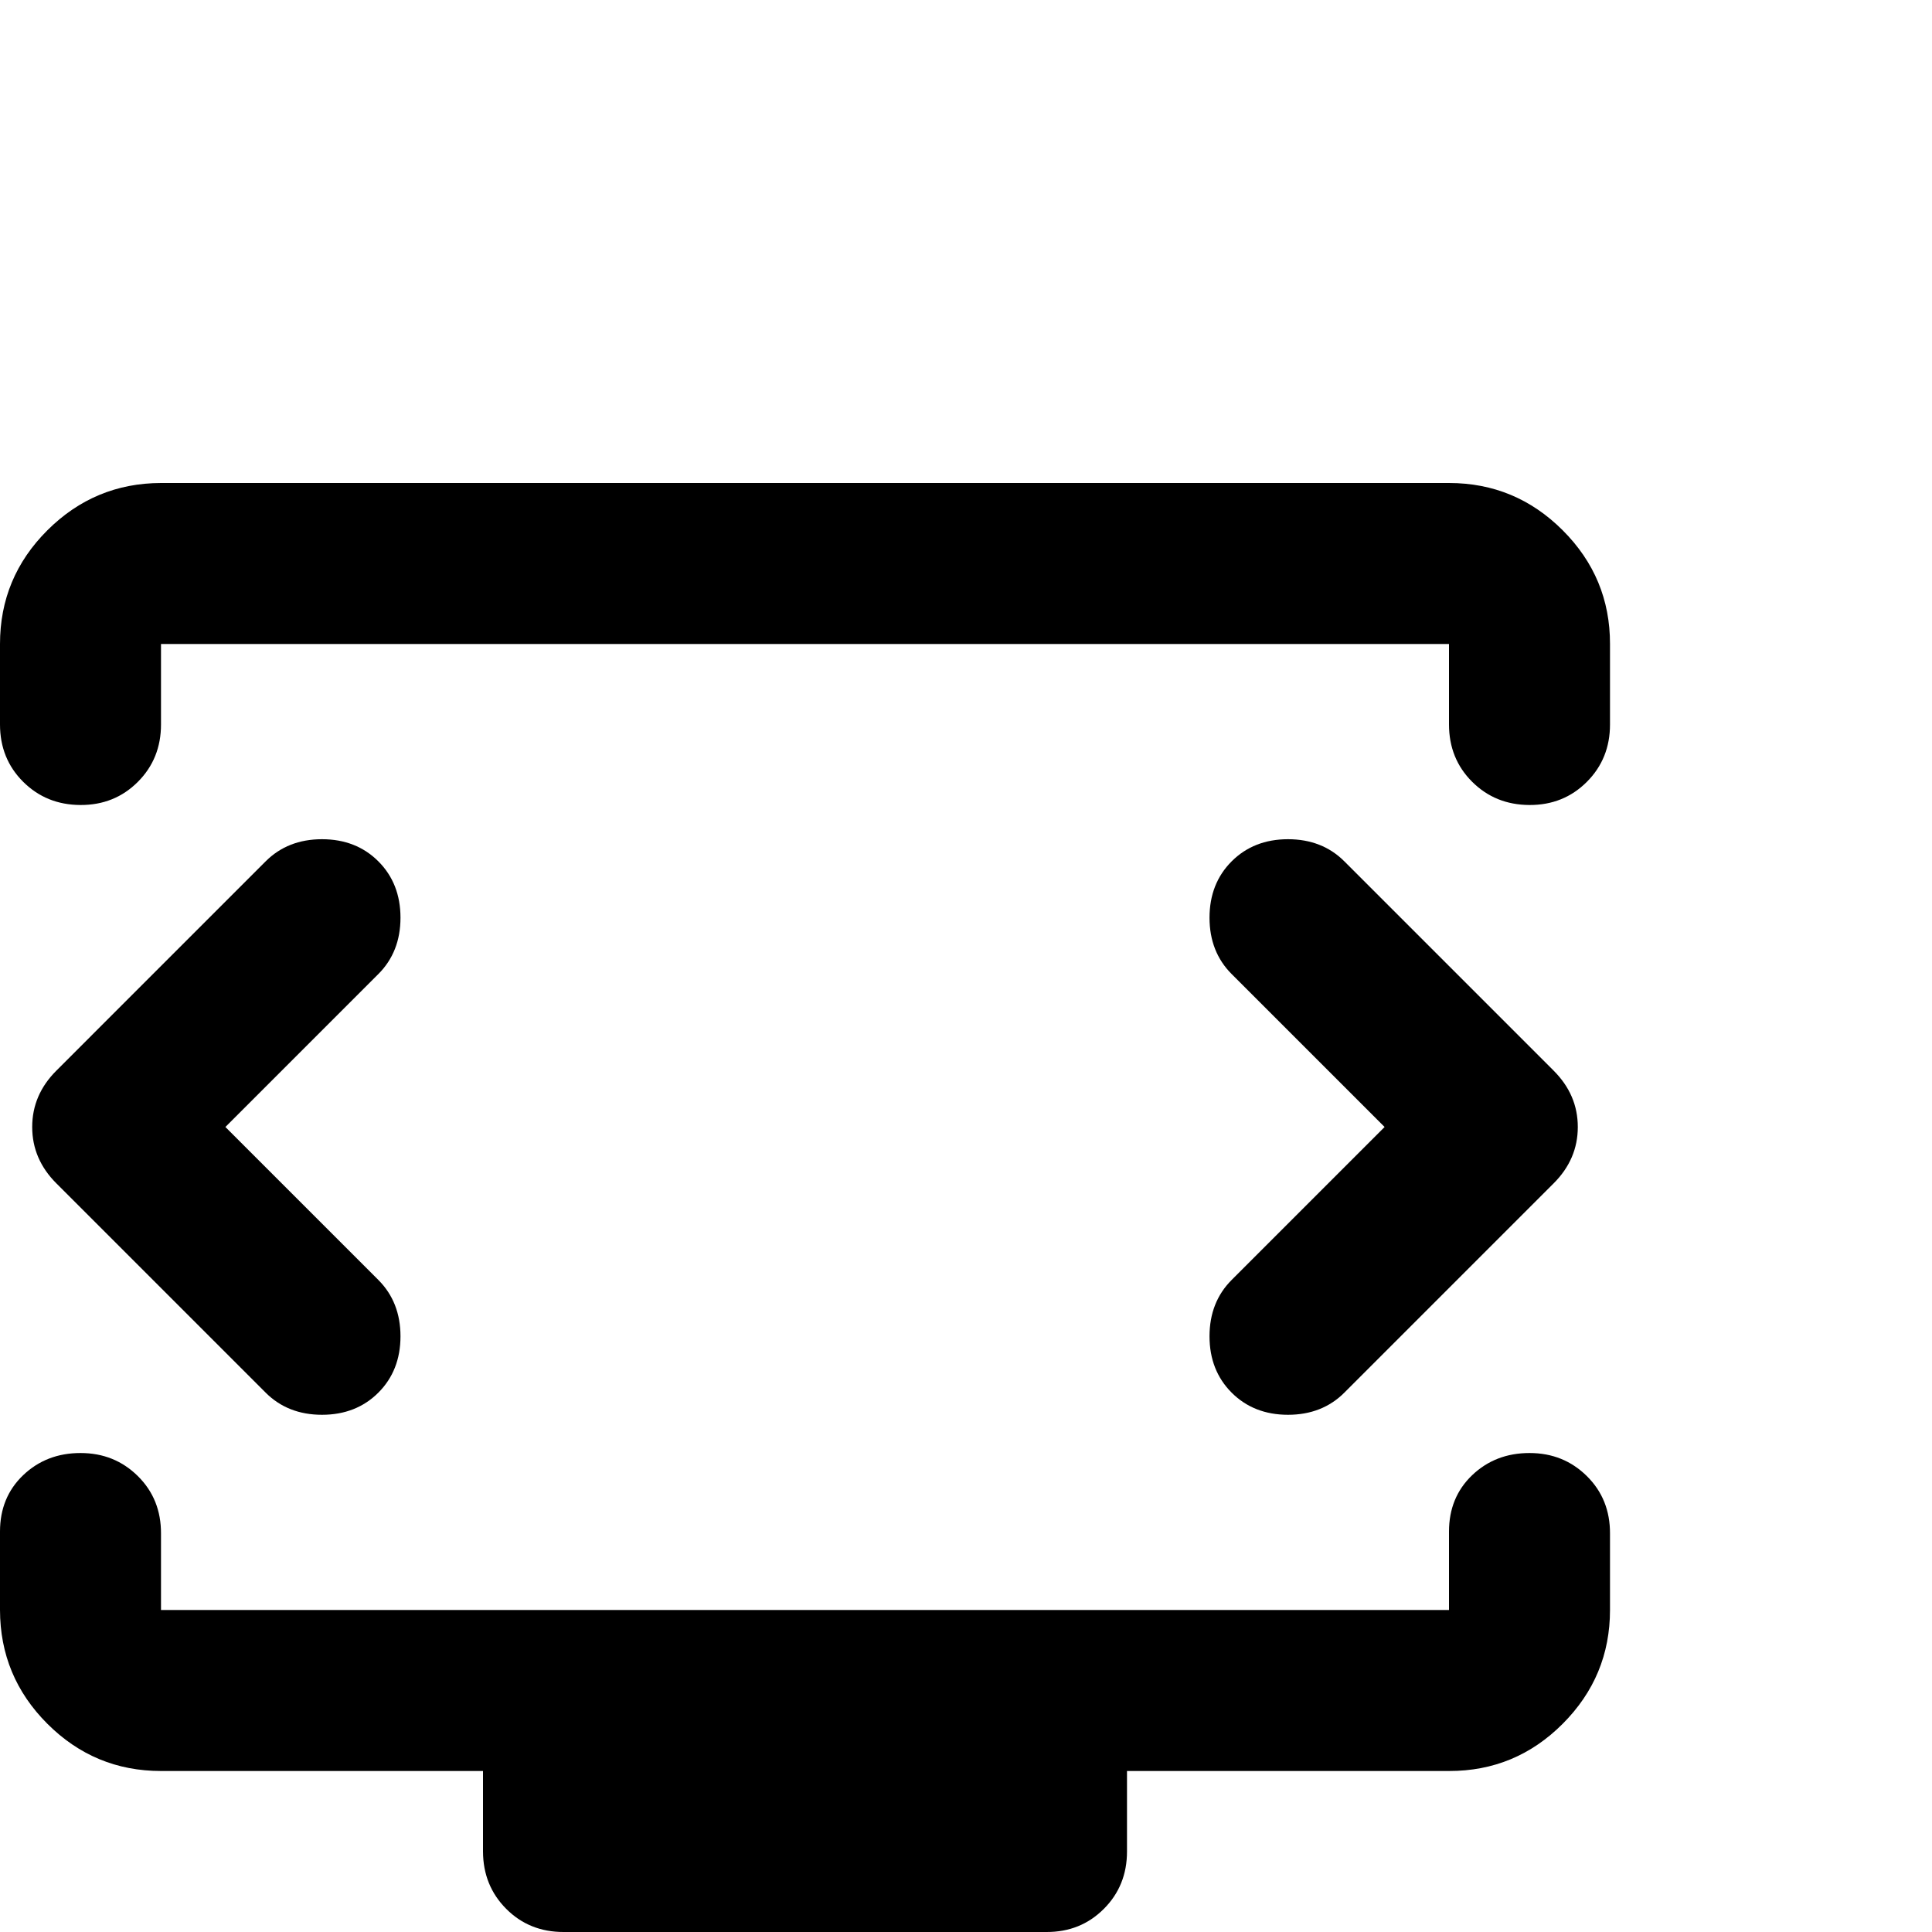 <svg width="24" height="24" viewBox="0 0 24 24" fill="none" xmlns="http://www.w3.org/2000/svg">
<g clip-path="url(#clip0_111_2)">
<path d="M2.8 14L4.7 12.1C4.883 11.917 4.975 11.683 4.975 11.4C4.975 11.117 4.883 10.883 4.7 10.7C4.517 10.517 4.283 10.425 4 10.425C3.717 10.425 3.483 10.517 3.3 10.7L0.7 13.3C0.5 13.5 0.4 13.733 0.4 14C0.4 14.267 0.5 14.5 0.7 14.7L3.3 17.3C3.483 17.483 3.717 17.575 4 17.575C4.283 17.575 4.517 17.483 4.7 17.3C4.883 17.117 4.975 16.883 4.975 16.6C4.975 16.317 4.883 16.083 4.7 15.9L2.8 14ZM17.2 14L15.3 15.9C15.117 16.083 15.025 16.317 15.025 16.6C15.025 16.883 15.117 17.117 15.3 17.3C15.483 17.483 15.717 17.575 16 17.575C16.283 17.575 16.517 17.483 16.7 17.3L19.3 14.7C19.5 14.5 19.6 14.267 19.6 14C19.6 13.733 19.5 13.5 19.3 13.3L16.7 10.7C16.517 10.517 16.283 10.425 16 10.425C15.717 10.425 15.483 10.517 15.3 10.7C15.117 10.883 15.025 11.117 15.025 11.4C15.025 11.683 15.117 11.917 15.3 12.1L17.2 14ZM0 9V8C0 7.45 0.196 6.979 0.588 6.588C0.98 6.197 1.451 6.001 2 6H18C18.55 6 19.021 6.196 19.413 6.588C19.805 6.98 20.001 7.451 20 8V9C20 9.283 19.904 9.521 19.712 9.713C19.52 9.905 19.283 10.001 19 10C18.717 9.999 18.48 9.903 18.288 9.712C18.096 9.521 18 9.283 18 9V8H2V9C2 9.283 1.904 9.521 1.712 9.713C1.52 9.905 1.283 10.001 1 10C0.717 9.999 0.48 9.903 0.288 9.712C0.096 9.521 0 9.283 0 9ZM7 24C6.717 24 6.479 23.904 6.288 23.712C6.097 23.52 6.001 23.283 6 23V22H2C1.45 22 0.979 21.804 0.588 21.413C0.197 21.022 0.001 20.551 0 20V19.025C0 18.742 0.096 18.508 0.288 18.325C0.48 18.142 0.717 18.05 1 18.05C1.283 18.05 1.52 18.146 1.713 18.337C1.906 18.528 2.001 18.766 2 19.05V20H18V19.025C18 18.742 18.096 18.508 18.288 18.325C18.48 18.142 18.717 18.05 19 18.05C19.283 18.05 19.52 18.146 19.713 18.337C19.906 18.528 20.001 18.766 20 19.05V20C20 20.55 19.804 21.021 19.413 21.413C19.022 21.805 18.551 22.001 18 22H14V23C14 23.283 13.904 23.521 13.712 23.713C13.52 23.905 13.283 24.001 13 24H7Z" fill="black"/>
</g>
<defs>
<clipPath id="clip0_111_2">
<rect width="24" height="24" fill="white"/>
</clipPath>
</defs>
</svg>
